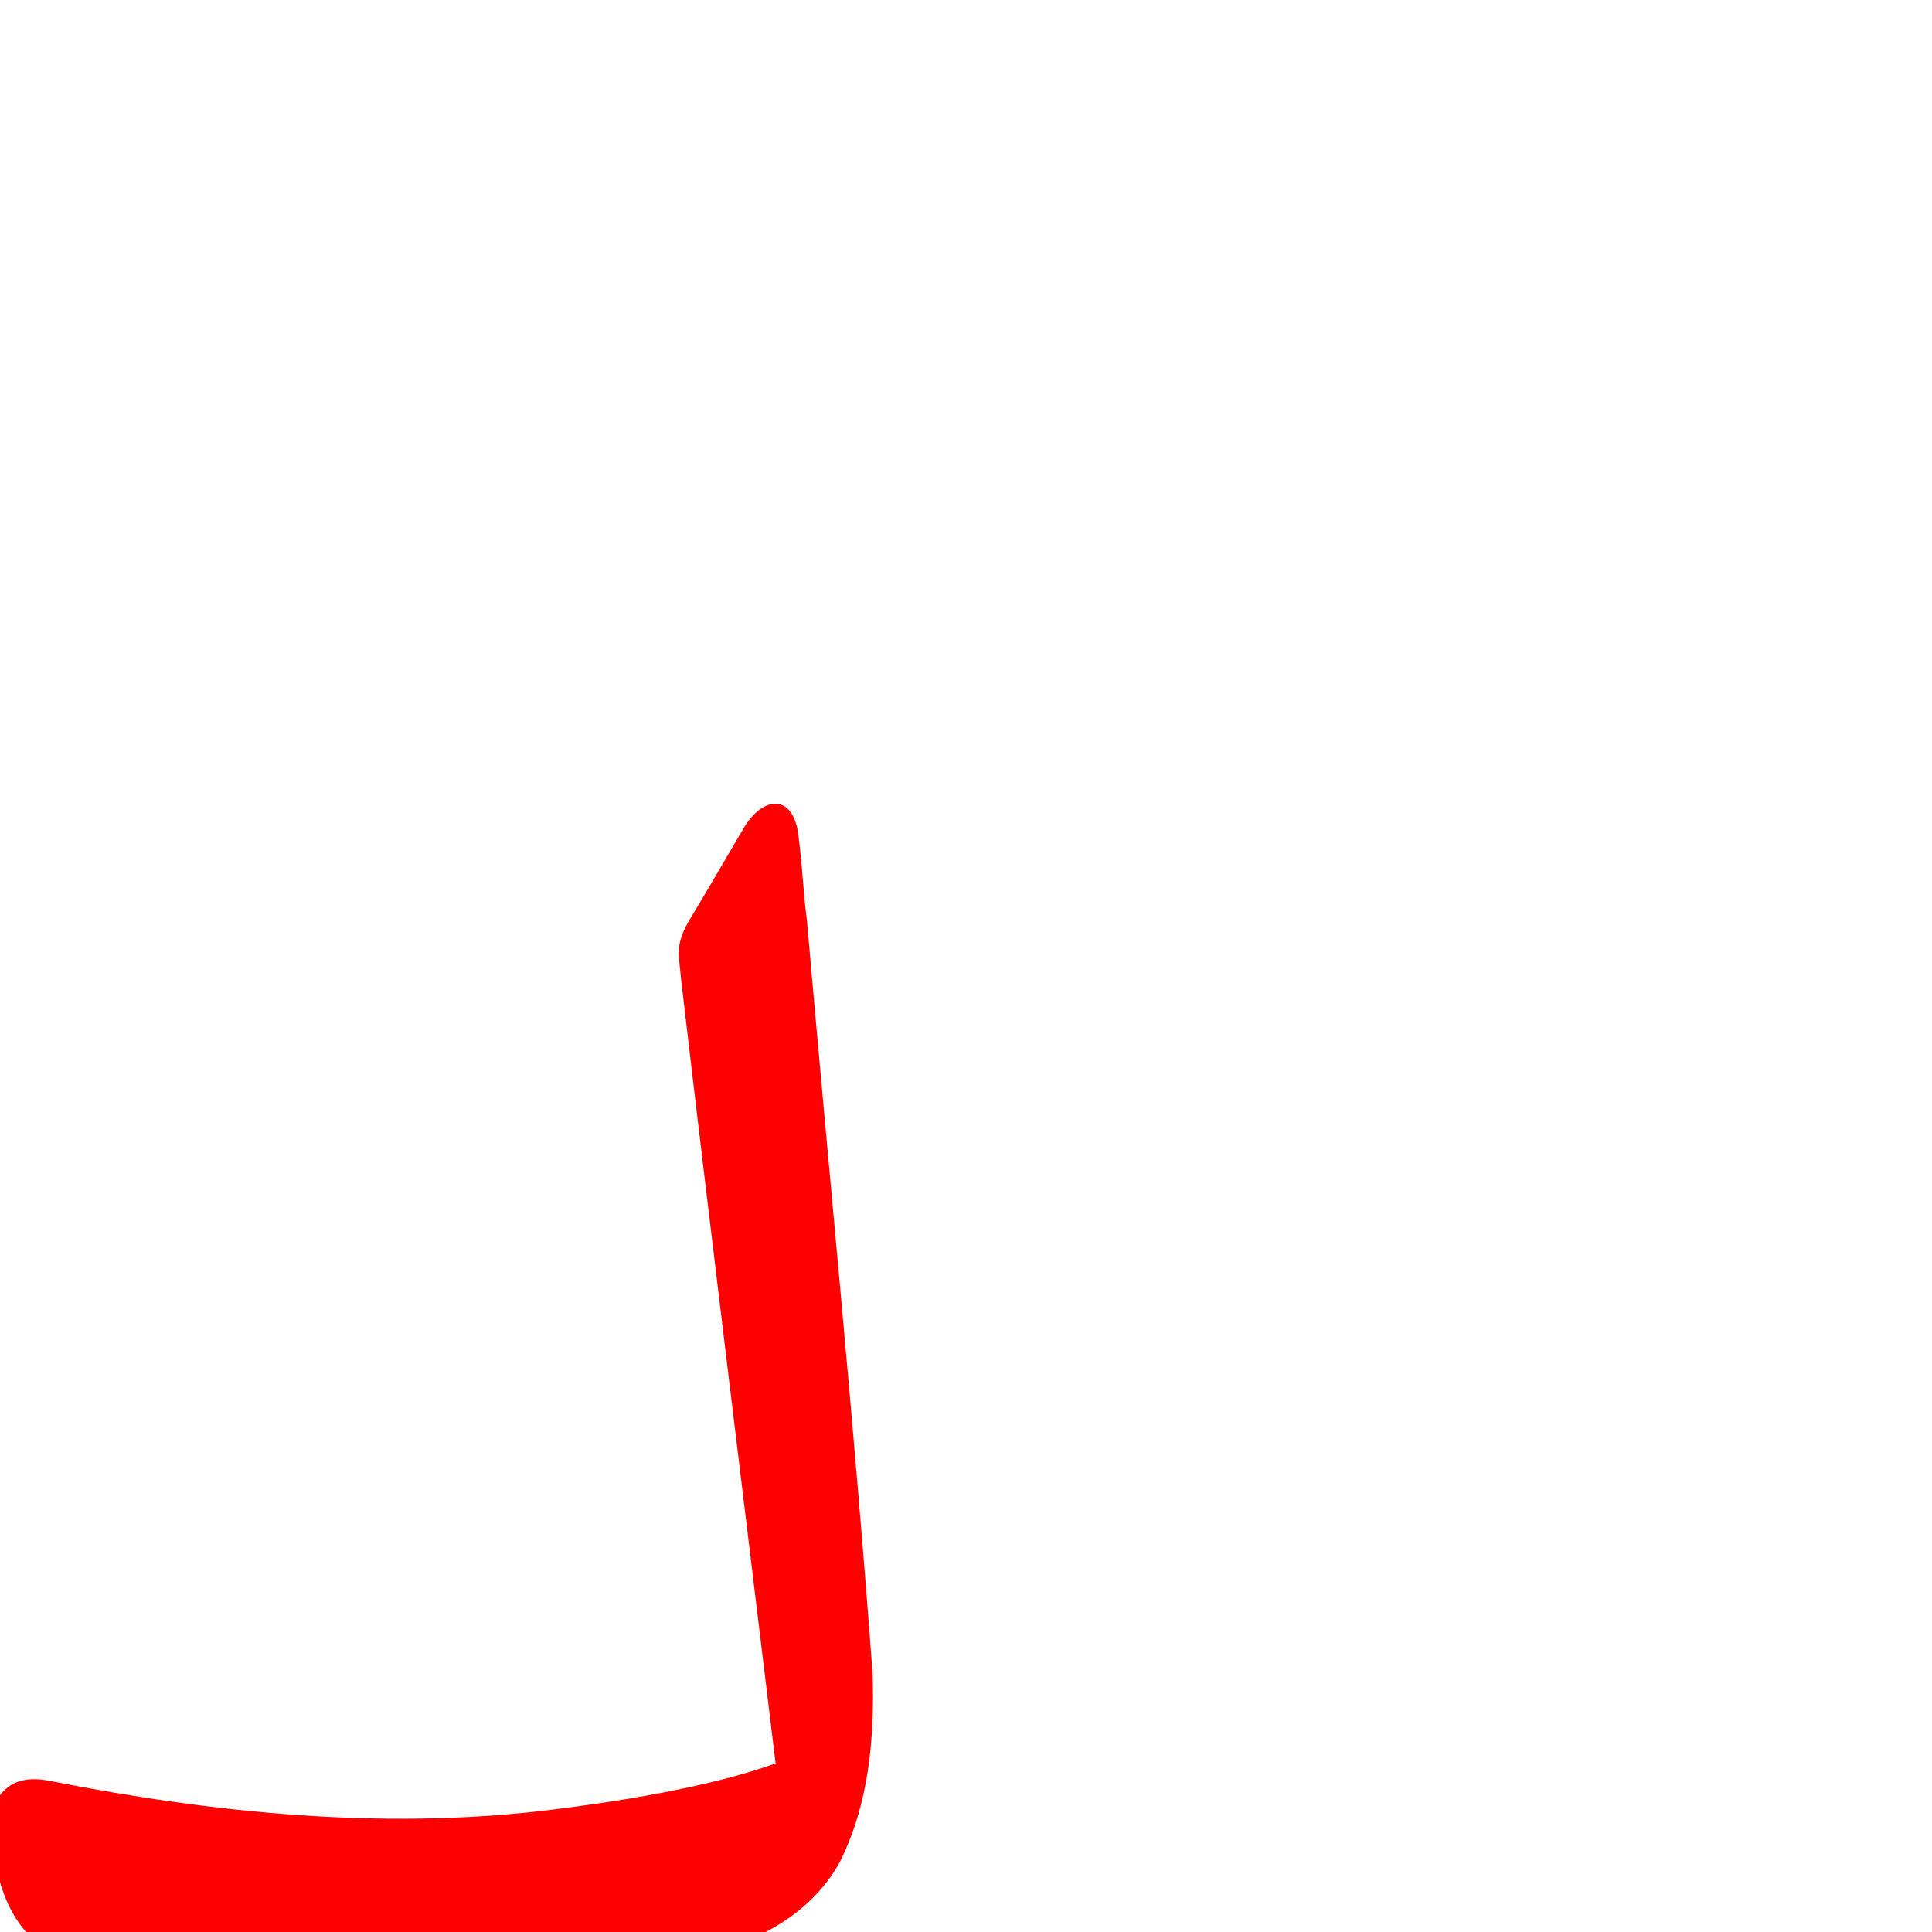 <?xml version="1.0" encoding="UTF-8" standalone="no"?>
<svg
   xmlns:dc="http://purl.org/dc/elements/1.1/"
   xmlns:cc="http://creativecommons.org/ns#"
   xmlns:rdf="http://www.w3.org/1999/02/22-rdf-syntax-ns#"
   xmlns:svg="http://www.w3.org/2000/svg"
   xmlns="http://www.w3.org/2000/svg"
   xmlns:sodipodi="http://sodipodi.sourceforge.net/DTD/sodipodi-0.dtd"
   xmlns:inkscape="http://www.inkscape.org/namespaces/inkscape"
   viewBox="-69 -410 2048 2048"
   id="svg2"
   version="1.1"
   inkscape:version="0.91 r13725"
   sodipodi:docname="arLam_init.svg">
  <defs
     id="defs10" />
  <sodipodi:namedview
     pagecolor="#ffffff"
     bordercolor="#666666"
     borderopacity="1"
     objecttolerance="10"
     gridtolerance="10"
     guidetolerance="10"
     inkscape:pageopacity="0"
     inkscape:pageshadow="2"
     inkscape:window-width="1366"
     inkscape:window-height="704"
     id="namedview8"
     showgrid="false"
     inkscape:zoom="0.32160242"
     inkscape:cx="222.34312"
     inkscape:cy="548.82101"
     inkscape:window-x="0"
     inkscape:window-y="27"
     inkscape:window-maximized="1"
     inkscape:current-layer="svg2" />
  <g
     id="g4140"
     transform="matrix(1 0 0 -1 0 1638)"
     style="fill:#ff0000;fill-opacity:1">
    <path
       style="fill:#ff0000;fill-opacity:1"
       d="M 281.973,-66.514 C 187.683,-65.12 91.405,-61.096 1.566,-29.625 -52.511,-8.461 -72.4,42.387 -77.397,100.307 c -2.933,22.035 2.361,36.346 9.547,46.322 8.197,9.198 21.716,19.971 53.153,13.218 172.279,-33.654 349.524,-51.733 524.479,-31.009 73.956,8.911 173.232,24.541 243.384,49.883 -32.54,269.604 -68.322,559.072 -99.918,828.795 -2.453,28.603 -6.871,37.264 7,62.512 19.943,33.177 38.188,64.475 58.566,99.248 20.032,34.717 52.426,38.37 58.389,-5.533 5.629,-46.416 5.041,-60.85 9.143,-91.126 23.188,-266.474 49.974,-532.654 69.703,-799.416 C 858.069,206.128 852.177,136.513 821.908,75.565 799.164,32.305 756.859,2.285 711.375,-13.431 627.914,-46.764 537.407,-55.024 448.633,-62.159 c -55.473,-3.558 -111.083,-4.449 -166.66,-4.355 z"
       id="path4142"
       inkscape:connector-curvature="0"
       sodipodi:nodetypes="ccccccccccccccccc" />
  </g>
</svg>
